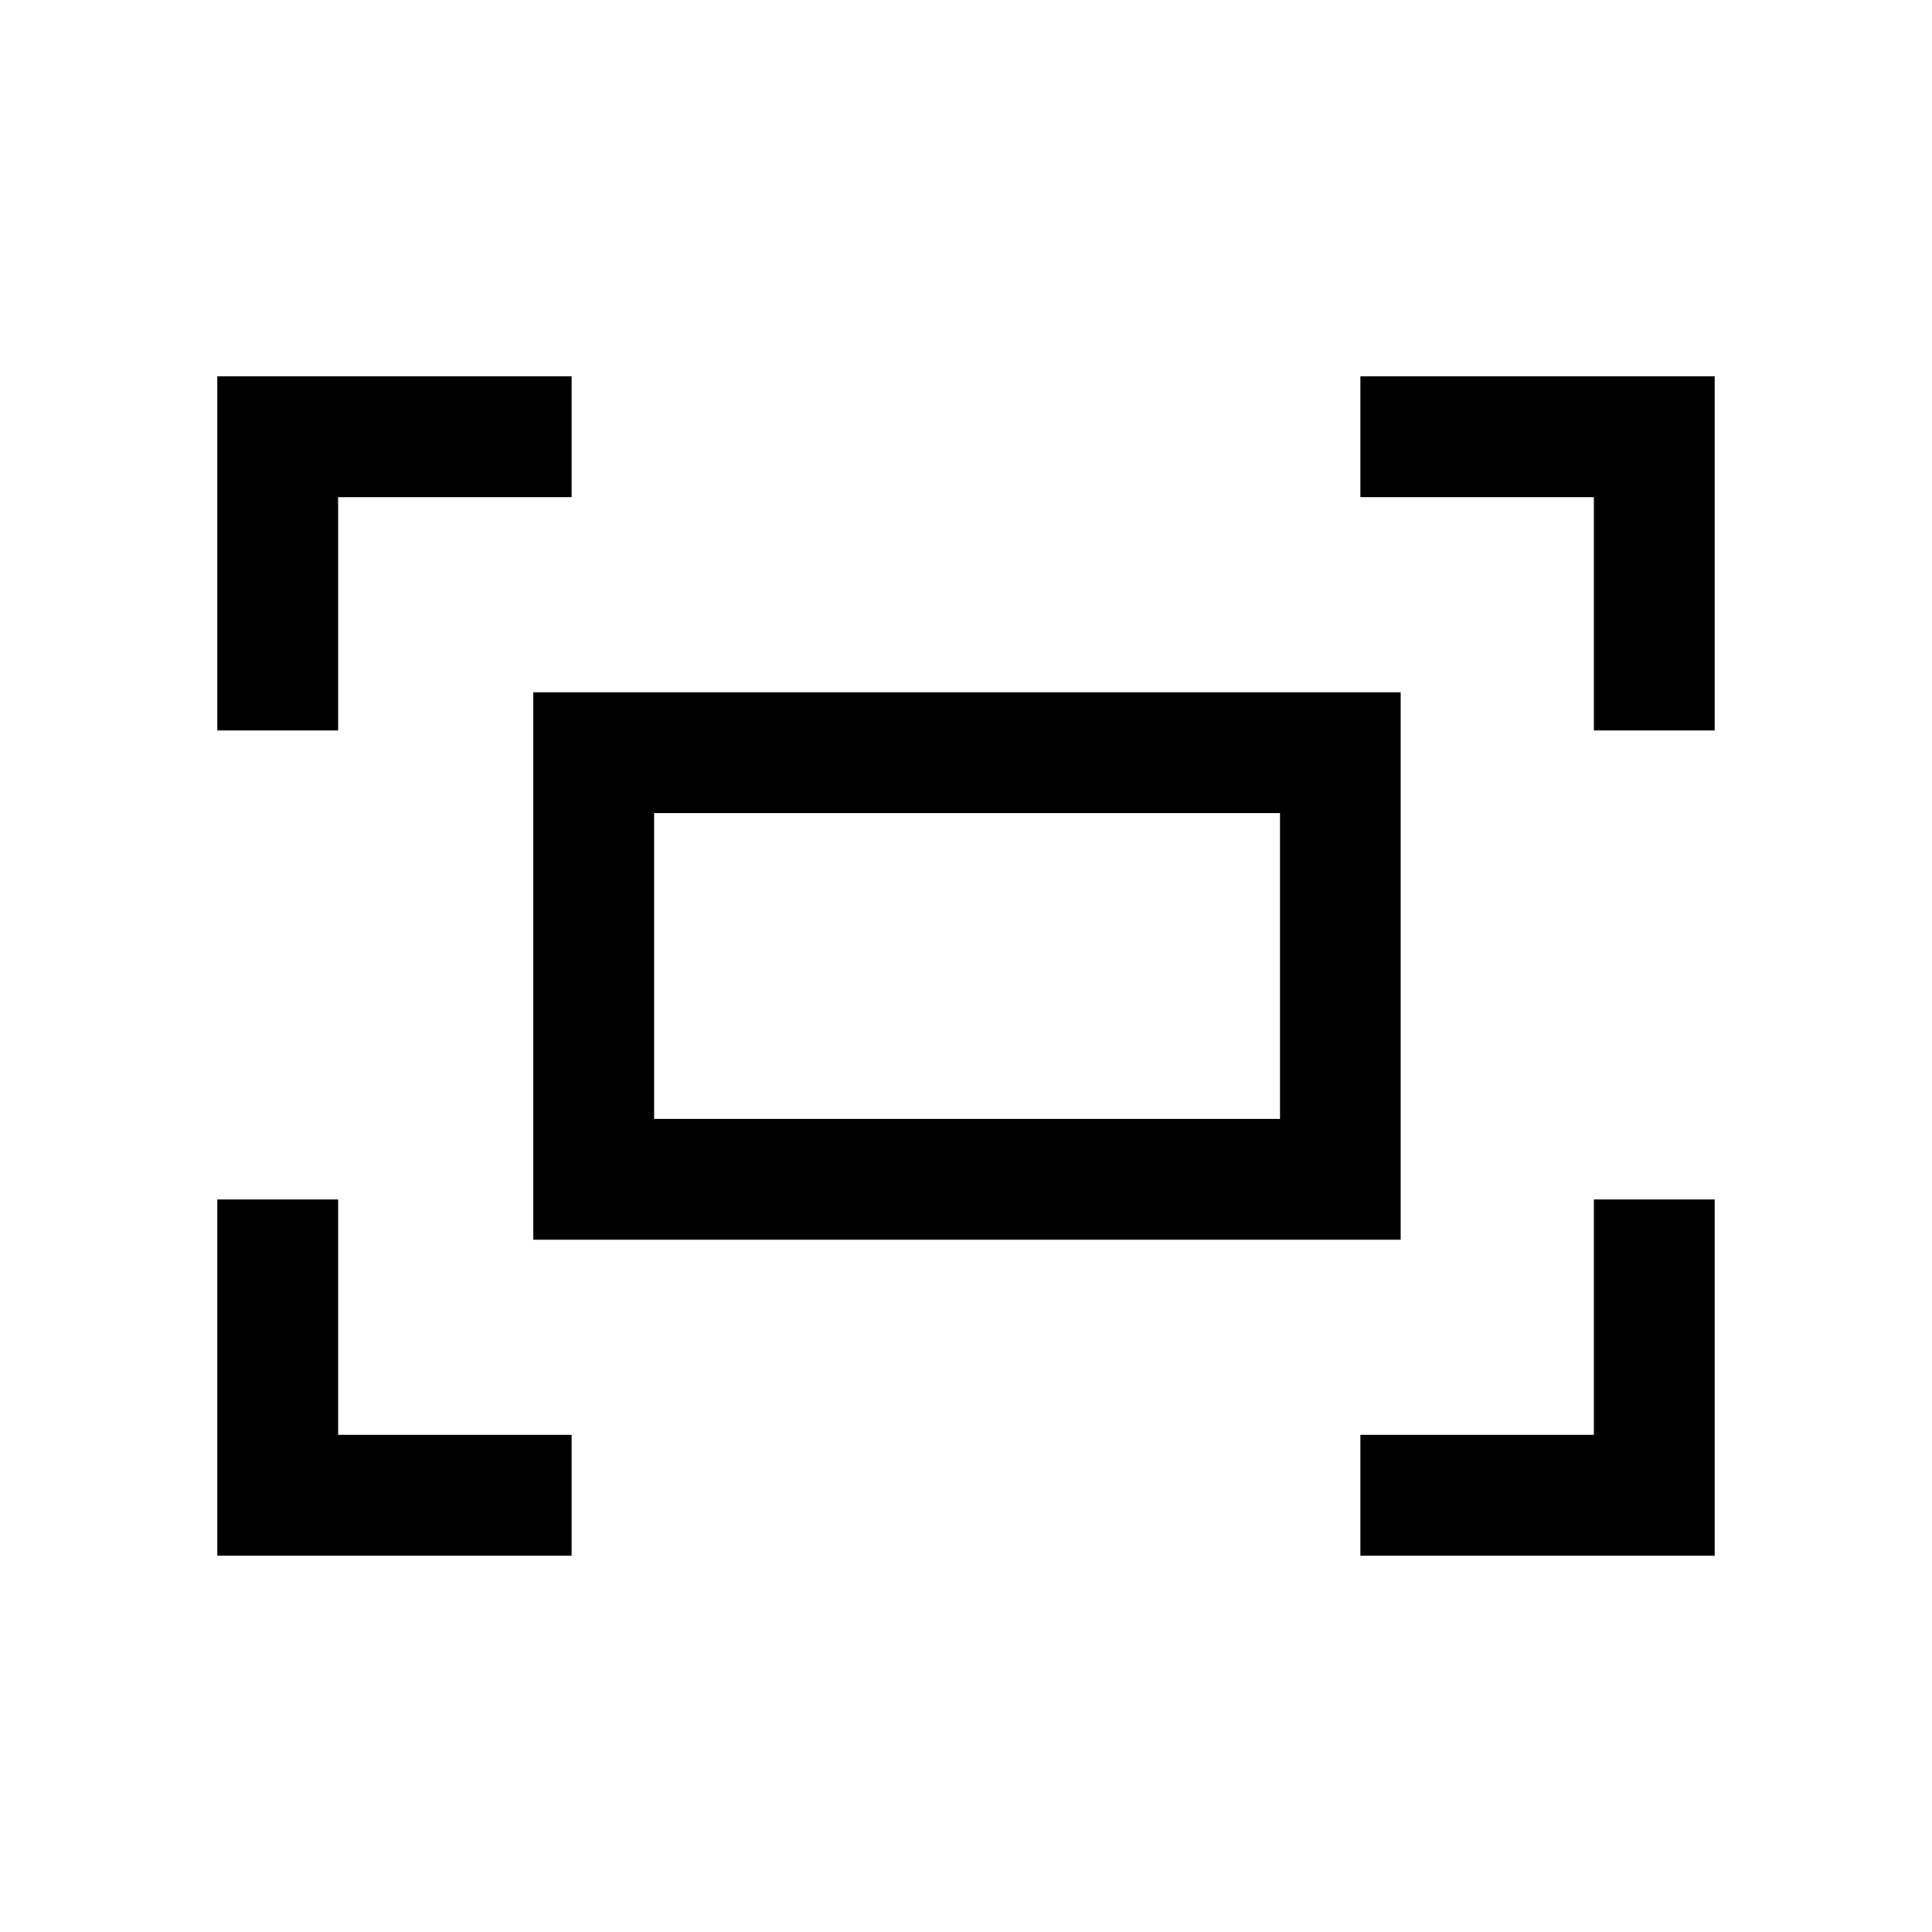 <svg xmlns="http://www.w3.org/2000/svg" height="20" width="20"><path d="M16.5 7.562V5.146h-2.417v-1.25h3.667v3.666Zm-14.25 0V3.896h3.667v1.25H3.5v2.416Zm11.833 8.542v-1.25H16.5v-2.437h1.25v3.687Zm-11.833 0v-3.687H3.5v2.437h2.417v1.25Zm3.271-3.271V7.167H14.5v5.666Zm1.25-1.25h6.479V8.417H6.771Zm0 0V8.417v3.166Z"/></svg>